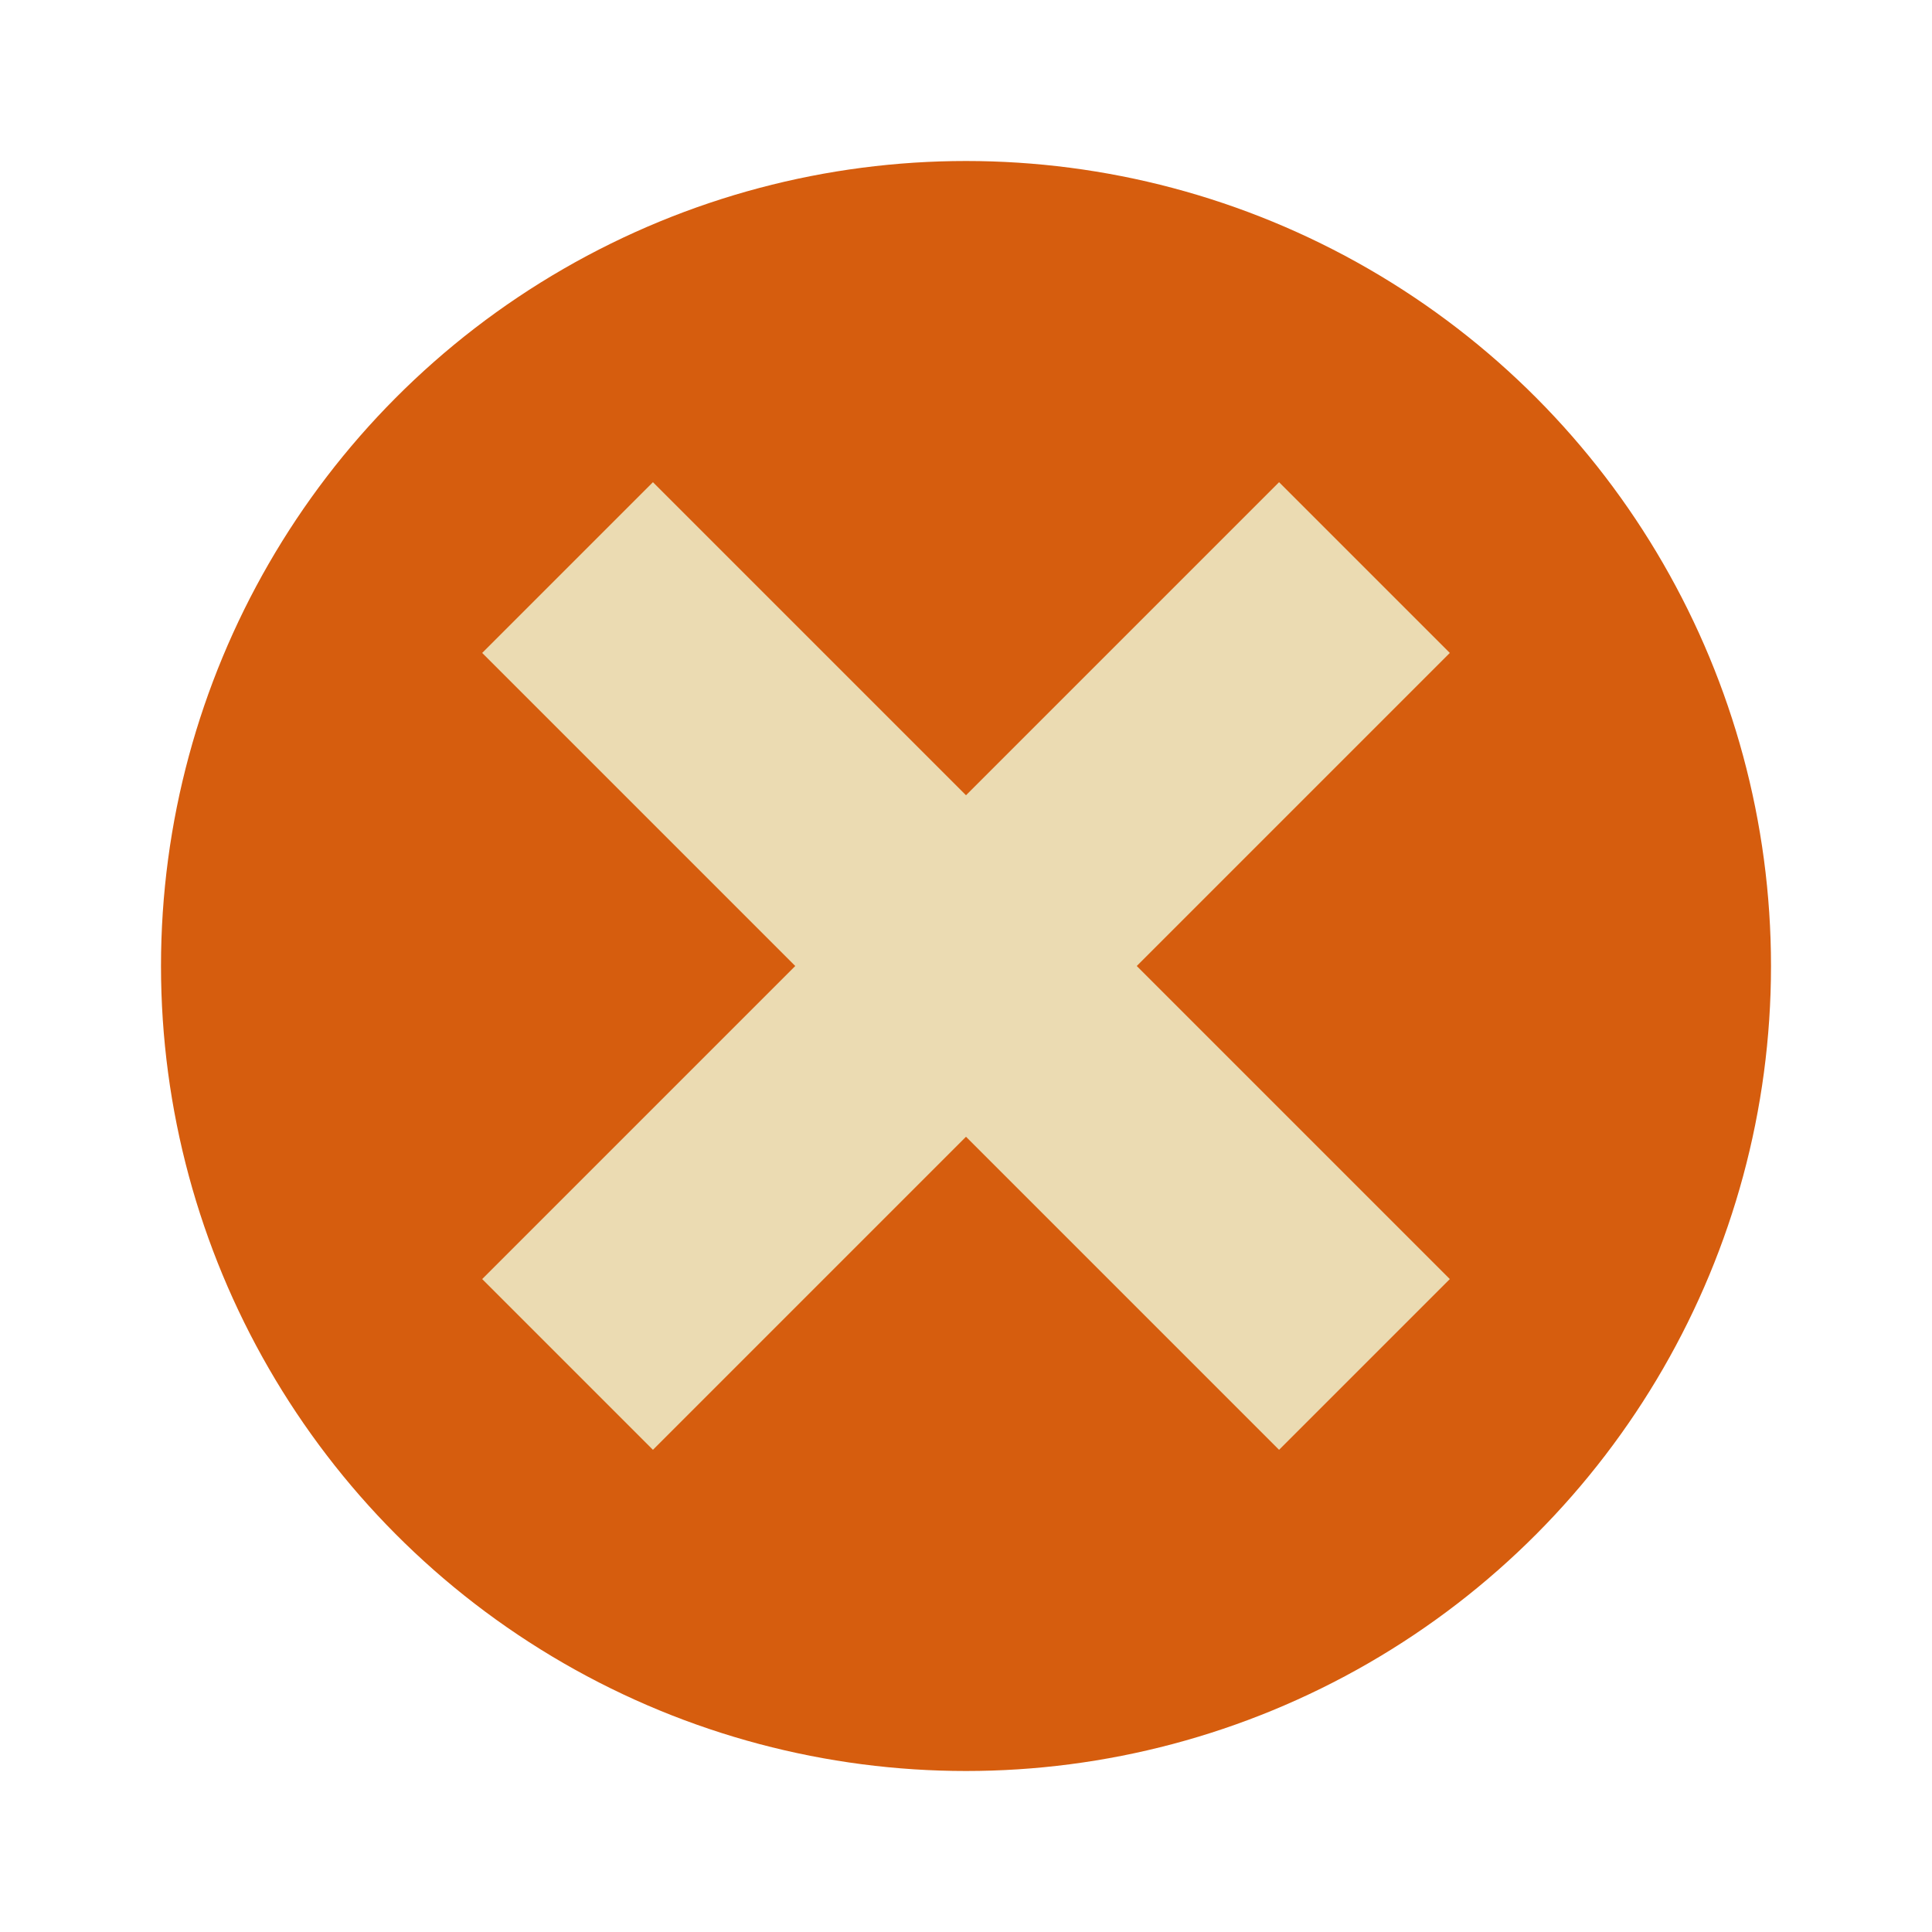 <svg width="24" height="24" version="1.1" xmlns="http://www.w3.org/2000/svg">
  <circle cx="12" cy="12" r="10" fill="#d65d0e"/>
  <path d="M 8.111,5.99 5.99,8.111 9.879,12 5.99,15.889 8.111,18.01 12,14.121 15.889,18.01 18.01,15.889 14.121,12 18.01,8.111 15.889,5.99 12,9.879 Z" fill="#ebdbb2"/>
</svg>
